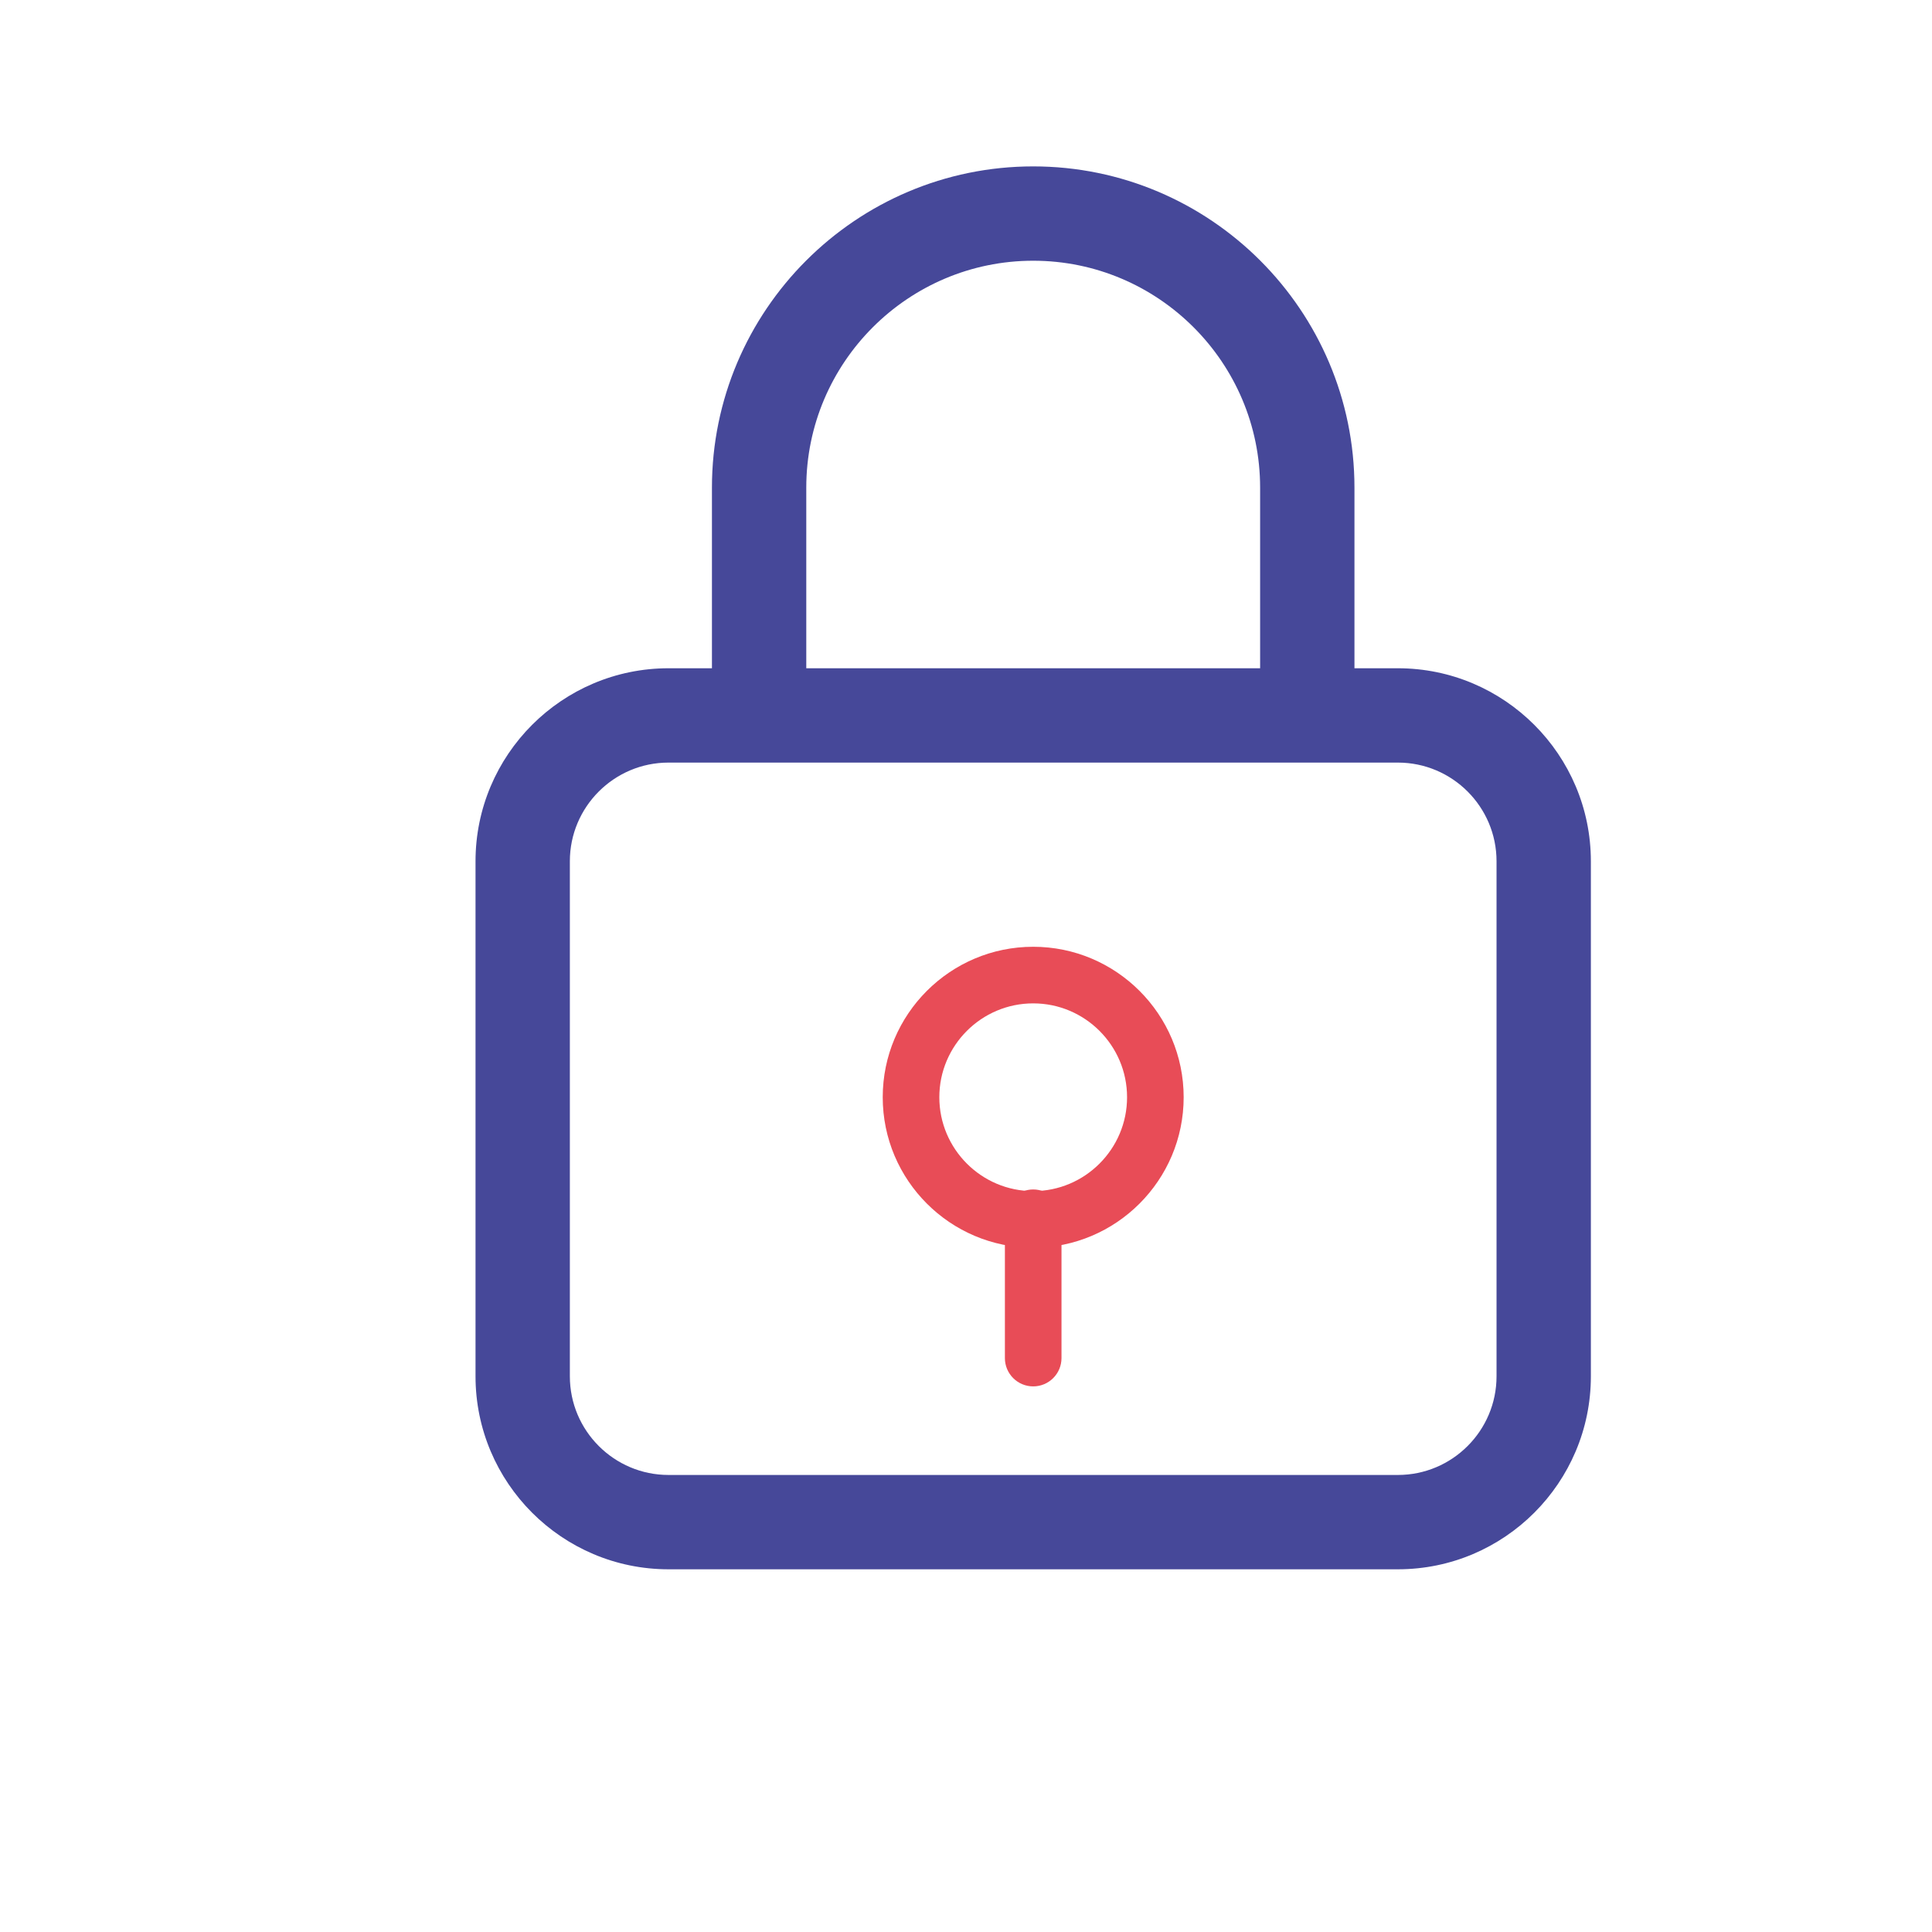 <?xml version="1.0" standalone="no"?><!DOCTYPE svg PUBLIC "-//W3C//DTD SVG 1.1//EN" "http://www.w3.org/Graphics/SVG/1.1/DTD/svg11.dtd"><svg t="1687660206722" class="icon" viewBox="0 0 1024 1024" version="1.1" xmlns="http://www.w3.org/2000/svg" p-id="35205" xmlns:xlink="http://www.w3.org/1999/xlink" width="200" height="200"><path d="M740.907 354.189H717.89v-95.727c0-93.888-76.385-170.271-170.273-170.271-93.889 0-170.273 76.383-170.273 170.271h0.001v95.727h-23.018c-56.403 0-102.29 45.887-102.29 102.29V729.47c0 56.402 45.887 102.289 102.29 102.289h386.581c56.402 0 102.289-45.887 102.289-102.289V456.479c-0.001-56.402-45.887-102.29-102.29-102.29z m-313.564-95.726c0-66.318 53.955-120.271 120.273-120.271 66.319 0 120.273 53.954 120.273 120.271v95.727H427.344l-0.001-95.727z m365.853 471.008c0 28.832-23.457 52.289-52.289 52.289H354.326c-28.833 0-52.29-23.457-52.29-52.289V456.479c0-28.833 23.457-52.29 52.29-52.29h386.581c28.832 0 52.289 23.457 52.289 52.29v272.992z" fill="#464899" p-id="35206"></path><path d="M547.615 661.313c-43.976 0-79.752-35.777-79.752-79.753s35.776-79.752 79.752-79.752 79.753 35.776 79.753 79.752-35.777 79.753-79.753 79.753z m0-129.504c-27.434 0-49.752 22.318-49.752 49.752s22.318 49.753 49.752 49.753 49.753-22.319 49.753-49.753-22.319-49.752-49.753-49.752z" fill="#E84C57" p-id="35207"></path><path d="M547.616 734.814c-8.284 0-15-6.716-15-15v-74.376c0-8.284 6.716-15 15-15s15 6.716 15 15v74.376c0 8.285-6.716 15-15 15z" fill="#E84C57" p-id="35208"></path></svg>